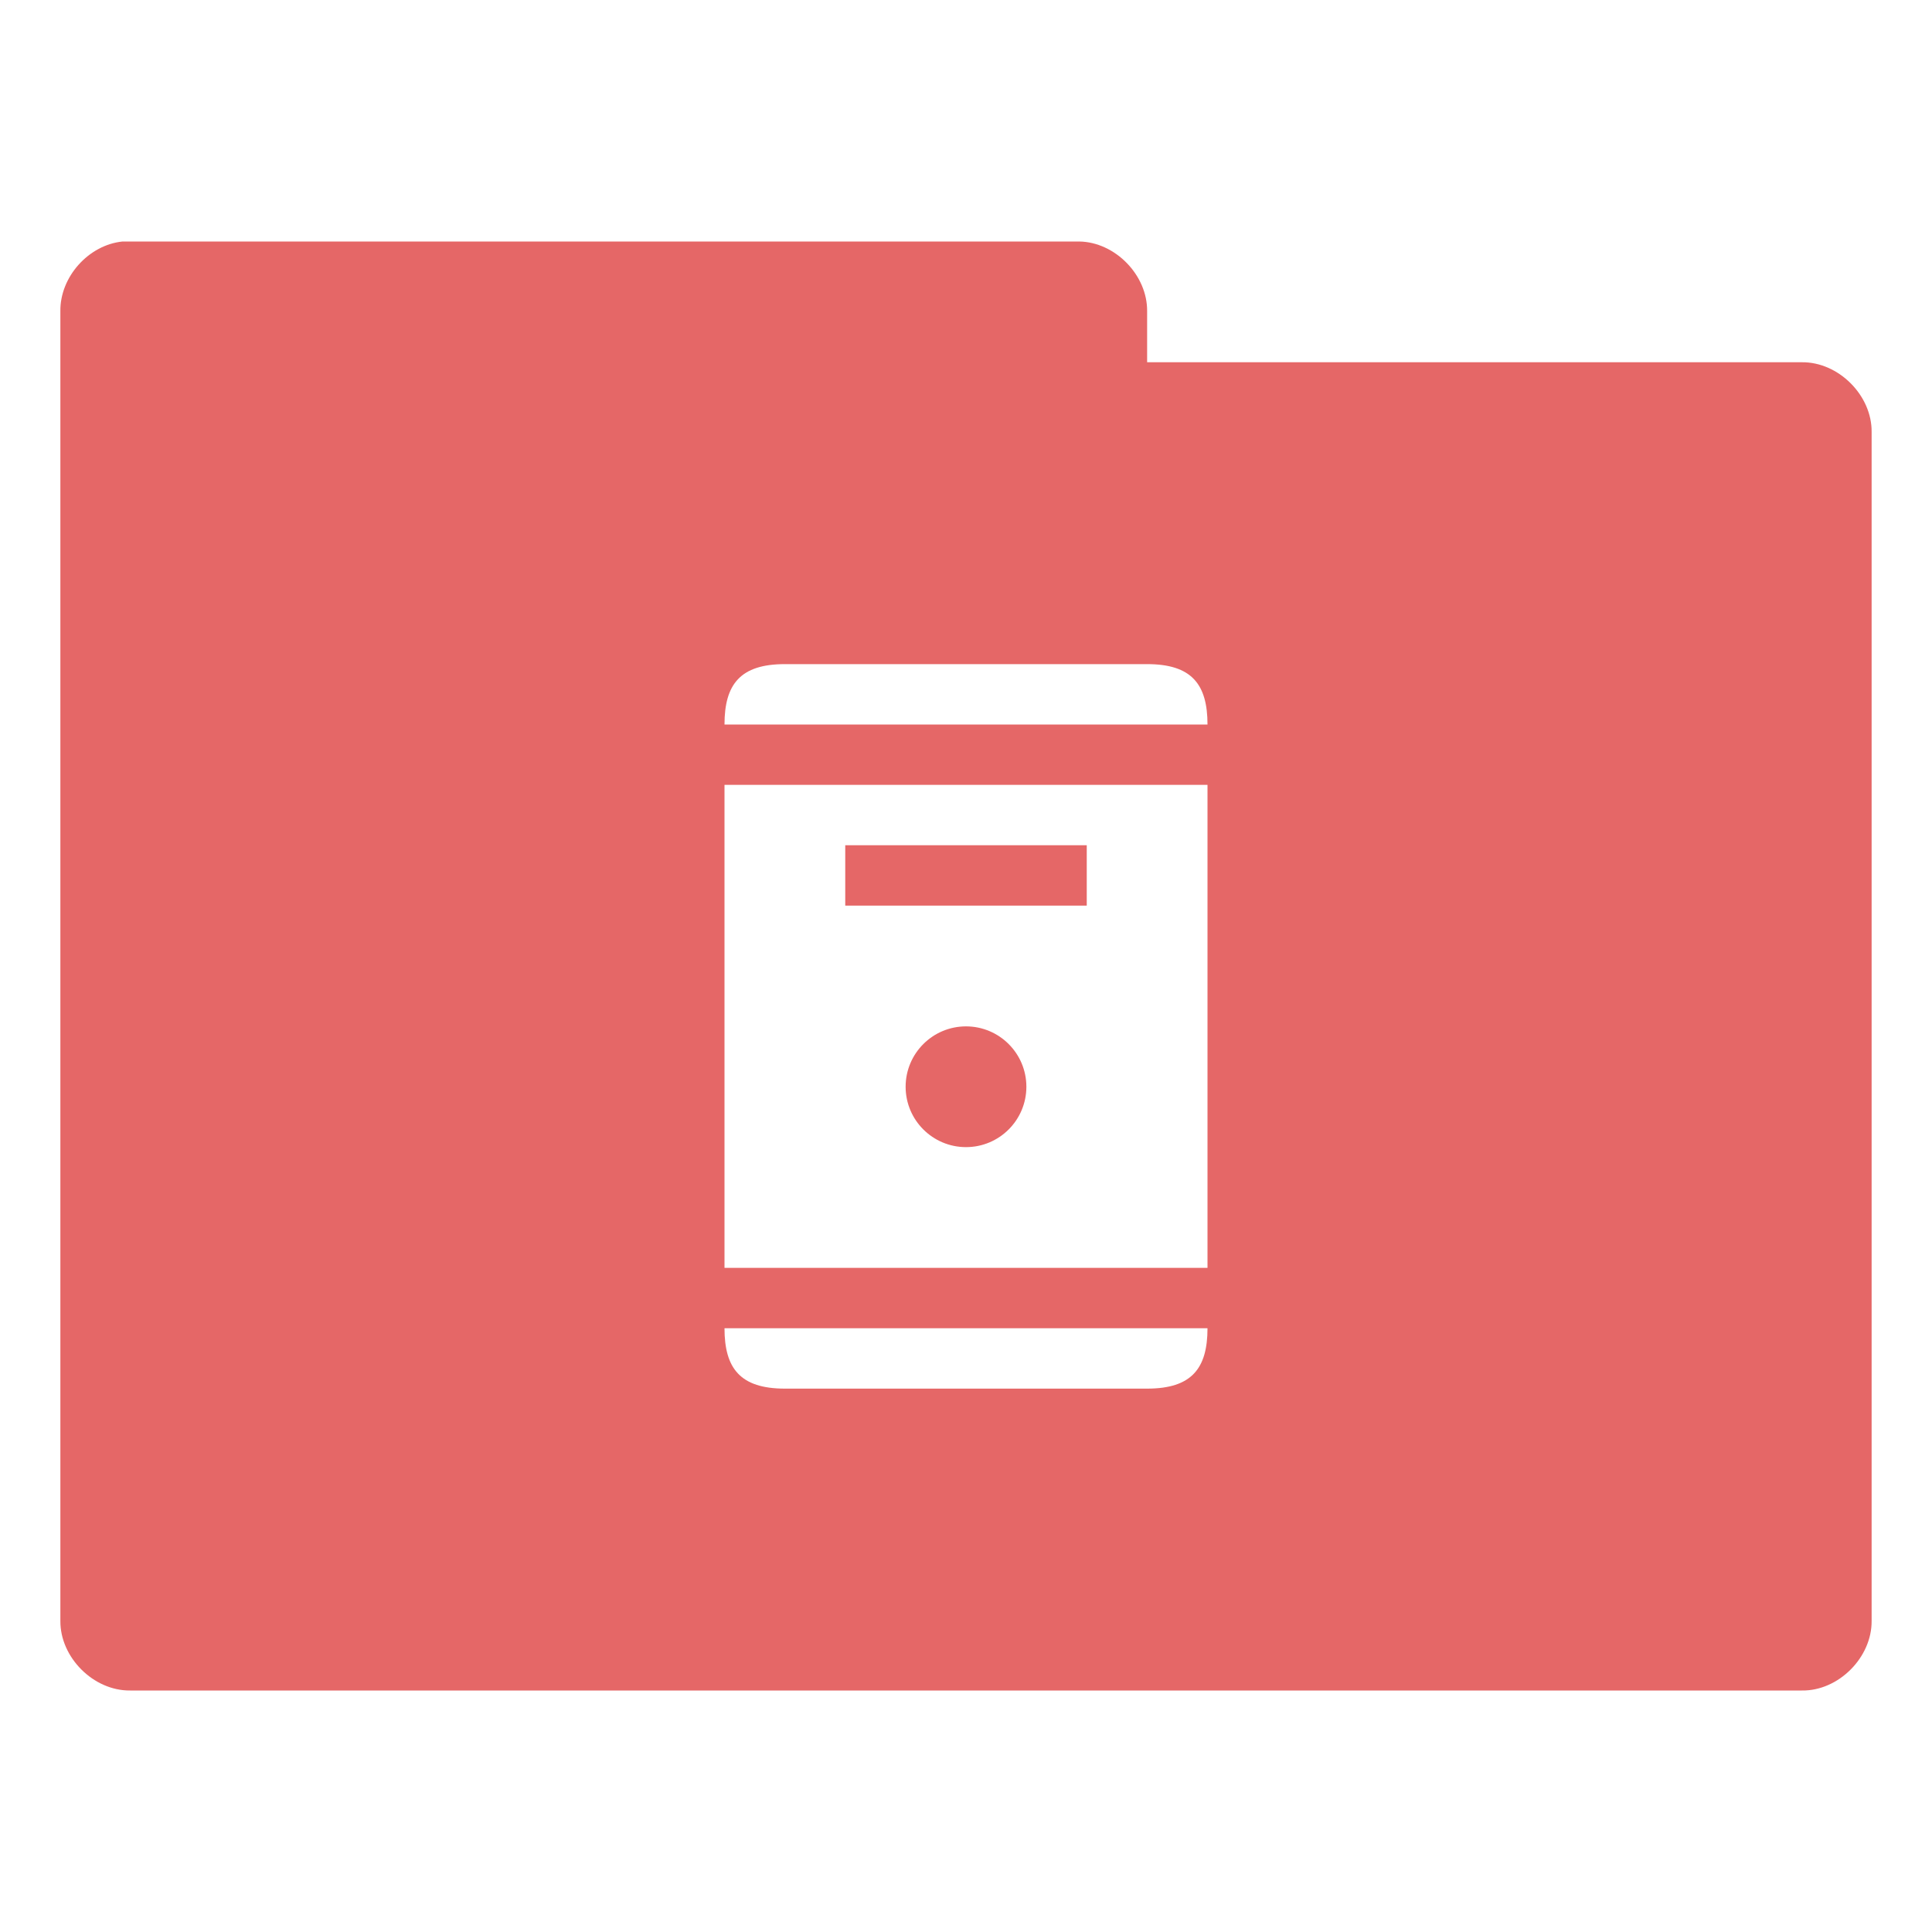 <svg xmlns="http://www.w3.org/2000/svg" viewBox="0 0 32 32">
 <g transform="translate(0,-1020.362)">
  <path d="m 2.031 4 c -0.565 0.056 -1.04 0.589 -1.031 1.156 l 0 21.688 c -0.007 0.607 0.549 1.163 1.156 1.156 l 27.688 0 c 0.607 0.01 1.163 -0.549 1.156 -1.156 l 0 -19.688 c 0.007 -0.607 -0.549 -1.163 -1.156 -1.156 l -10.844 0 l 0 -0.844 c 0.007 -0.597 -0.528 -1.147 -1.125 -1.156 l -15.719 0 l -0.125 0 z m 10.969 7 l 6 0 c 0.739 0 1 0.335 1 1 l -8 0 c 0 -0.665 0.261 -1 1 -1 z m -1 2 l 8 0 l 0 8 l -8 0 l 0 -8 z m 2 1 l 0 1 l 4 0 l 0 -1 l -4 0 z m 2 3 c -0.552 0 -1 0.448 -1 1 c 0 0.552 0.448 1 1 1 c 0.552 0 1 -0.448 1 -1 c 0 -0.552 -0.448 -1 -1 -1 z m -4 5 l 8 0 c 0 0.665 -0.261 1 -1 1 l -6 0 c -0.739 0 -1 -0.335 -1 -1 z" transform="translate(0,1020.362)" style="visibility:visible;fill:#e56767;fill-opacity:1;stroke:none;display:inline;color:#000;fill-rule:nonzero"/>
 </g>
</svg>

